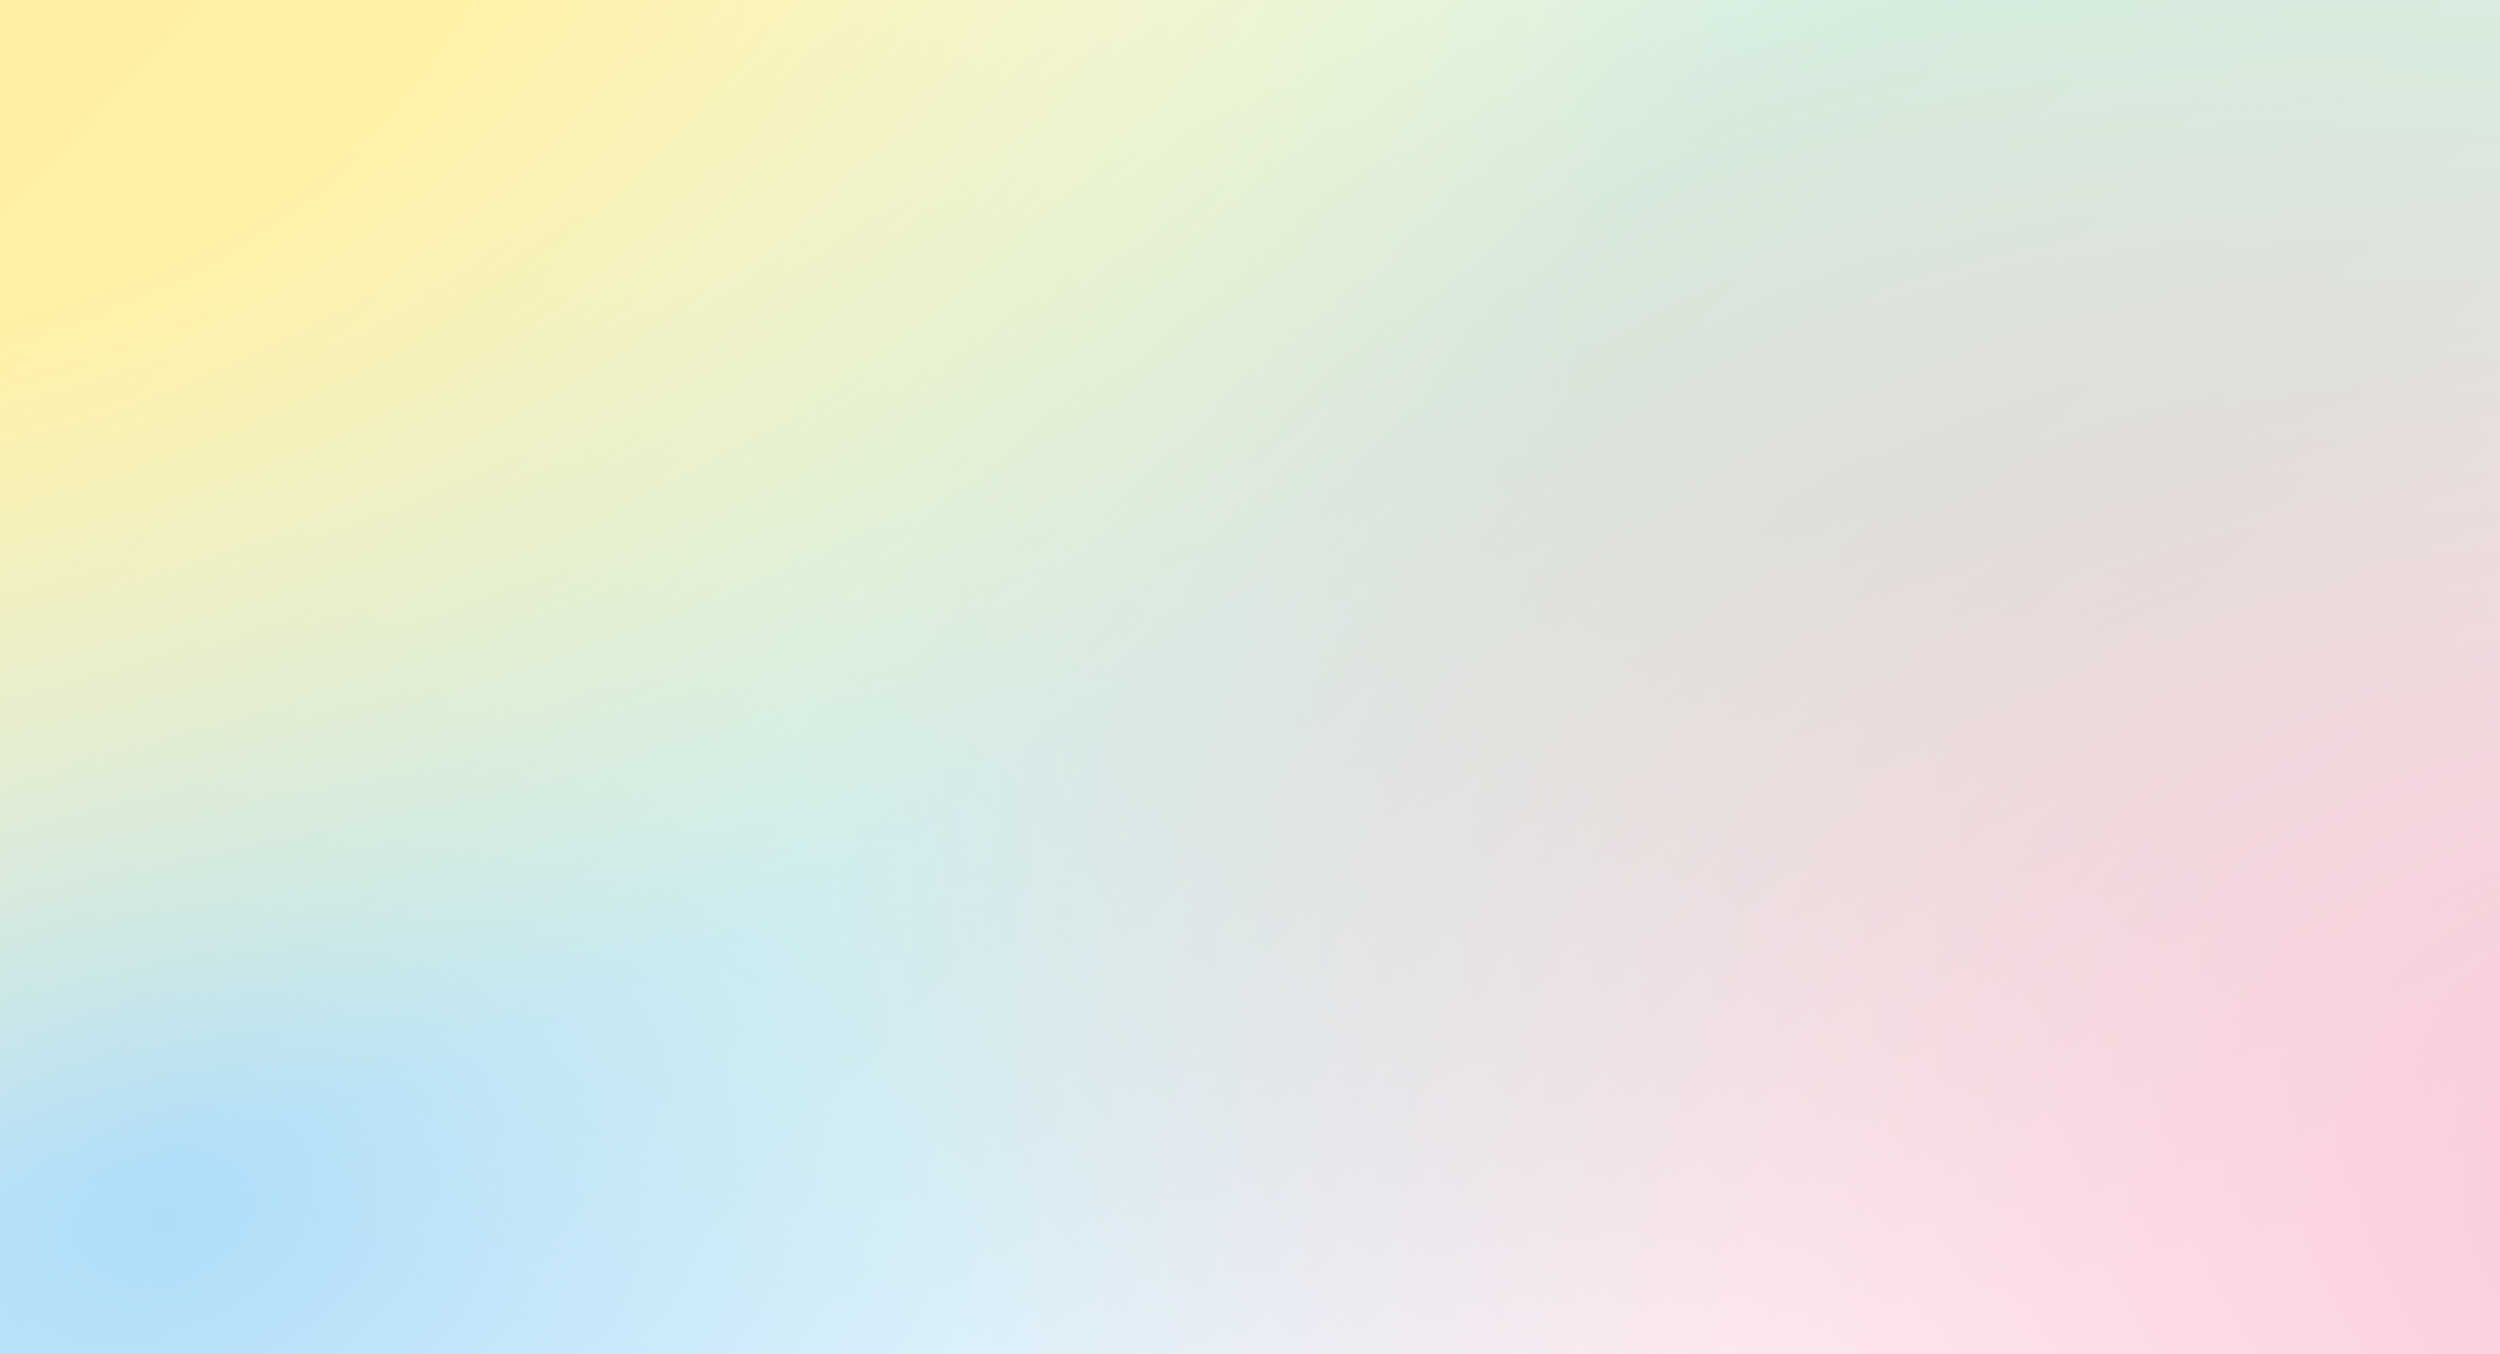 <svg width="1440" height="780" viewBox="0 0 1440 780" fill="none" xmlns="http://www.w3.org/2000/svg">
<rect width="1440" height="780" fill="white"/>
<rect width="1440" height="780" fill="url(#paint0_radial)"/>
<rect width="1440" height="780" fill="url(#paint1_radial)" fill-opacity="0.9"/>
<rect width="1440" height="780" fill="url(#paint2_radial)" fill-opacity="0.9"/>
<rect width="1440" height="780" fill="url(#paint3_radial)"/>
<path d="M0 0H1440V780H0V0Z" fill="url(#paint4_linear)" fill-opacity="0.8"/>
<defs>
<radialGradient id="paint0_radial" cx="0" cy="0" r="1" gradientUnits="userSpaceOnUse" gradientTransform="translate(92 709) rotate(-22.201) scale(1010.95 700.488)">
<stop stop-color="#0698EB"/>
<stop offset="1" stop-color="#0698EB" stop-opacity="0"/>
</radialGradient>
<radialGradient id="paint1_radial" cx="0" cy="0" r="1" gradientUnits="userSpaceOnUse" gradientTransform="translate(1194 127) rotate(160.582) scale(1225.72 587.108)">
<stop stop-color="#5FCE8D"/>
<stop offset="0.246" stop-color="#5FCE8D"/>
<stop offset="1" stop-color="#5FCE8D" stop-opacity="0"/>
</radialGradient>
<radialGradient id="paint2_radial" cx="0" cy="0" r="1" gradientUnits="userSpaceOnUse" gradientTransform="translate(1752 759) rotate(-160.951) scale(1343.57 750.678)">
<stop stop-color="#EB064B"/>
<stop offset="1" stop-color="#EB064B" stop-opacity="0"/>
</radialGradient>
<radialGradient id="paint3_radial" cx="0" cy="0" r="1" gradientUnits="userSpaceOnUse" gradientTransform="rotate(68.834) scale(670.216 1094.32)">
<stop offset="0.266" stop-color="#FFD600"/>
<stop offset="1" stop-color="#EBD406" stop-opacity="0"/>
</radialGradient>
<linearGradient id="paint4_linear" x1="3.5" y1="0" x2="949" y2="875.5" gradientUnits="userSpaceOnUse">
<stop stop-color="white" stop-opacity="0.8"/>
<stop offset="1" stop-color="white" stop-opacity="0.9"/>
</linearGradient>
</defs>
</svg>

